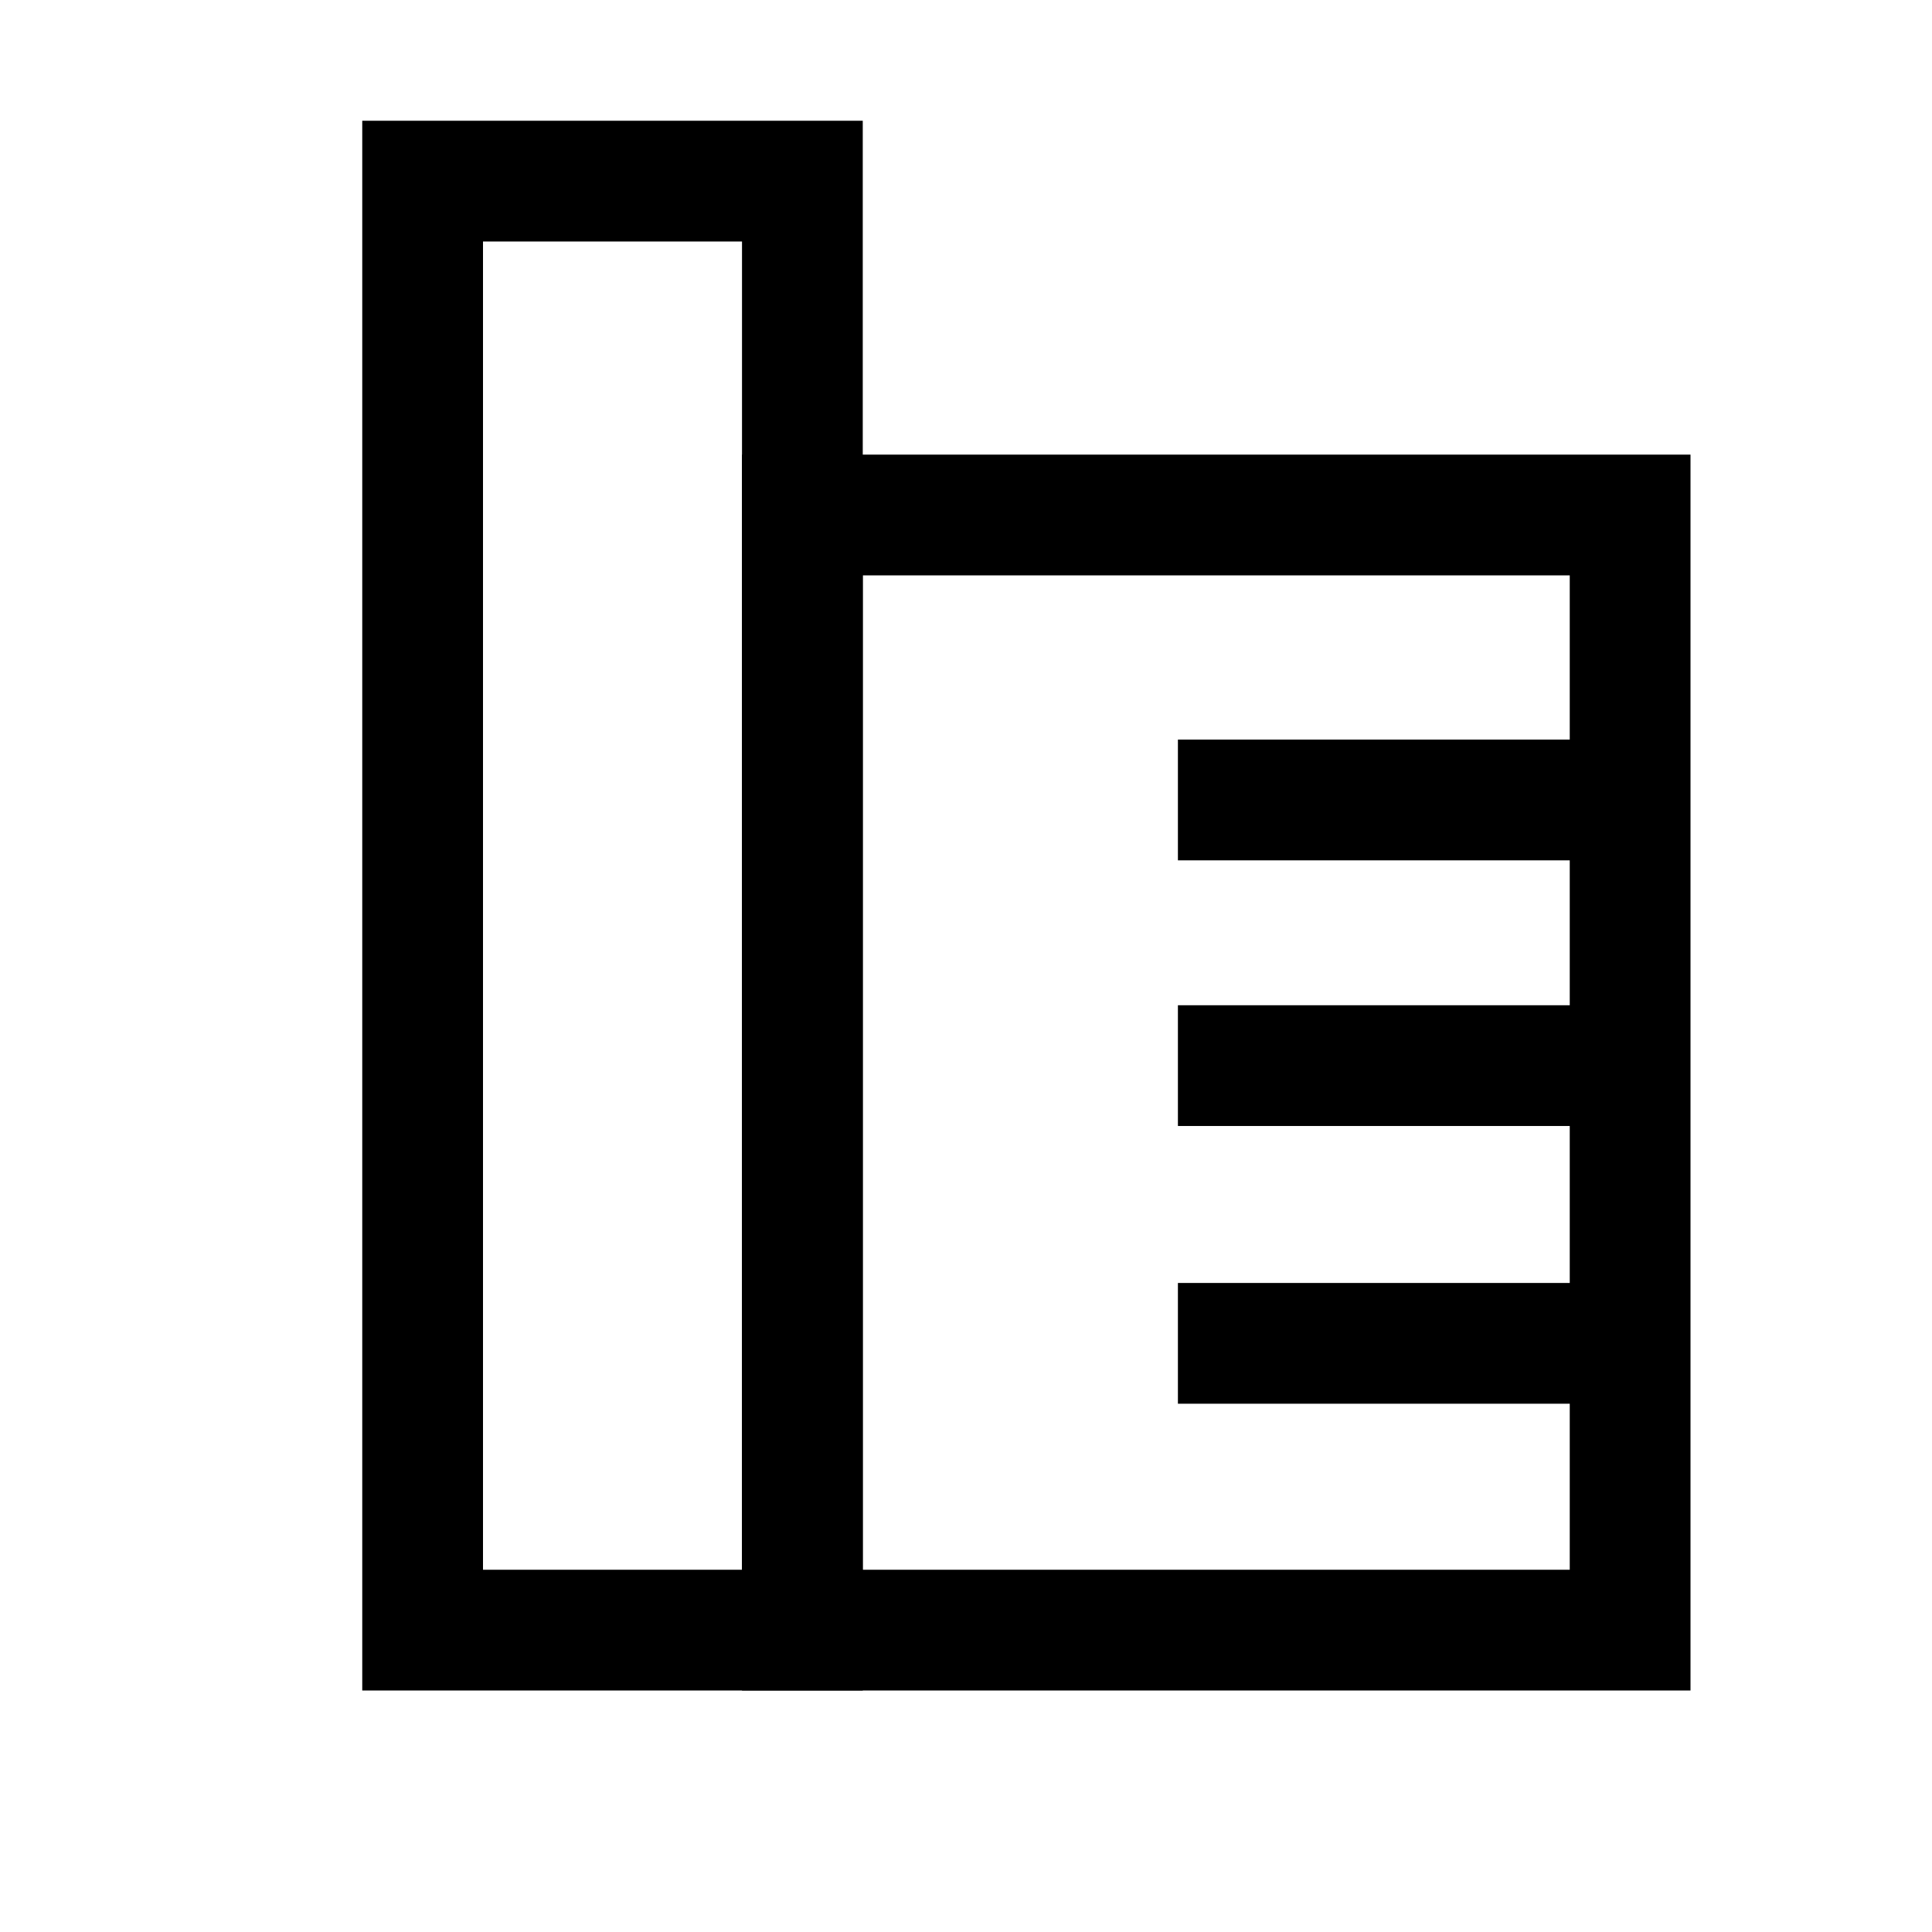 <svg
  id="레이어_2"
  data-name="레이어 2"
  xmlns="http://www.w3.org/2000/svg" 
  viewBox="0 0 32 32"
>
  <path d="M14.29,28H6V2h8.29ZM8,26h4.29V4H8Z"/>
  <path d="M28,28H12.29V7.53H28ZM14.29,26H26V9.53H14.29Z"/>
  <rect x="19.51" y="16.65" width="7.45" height="2"/>
  <rect x="19.51" y="12.25" width="7.45" height="2"/>
  <rect x="19.51" y="21.25" width="7.45" height="2"/>
</svg>